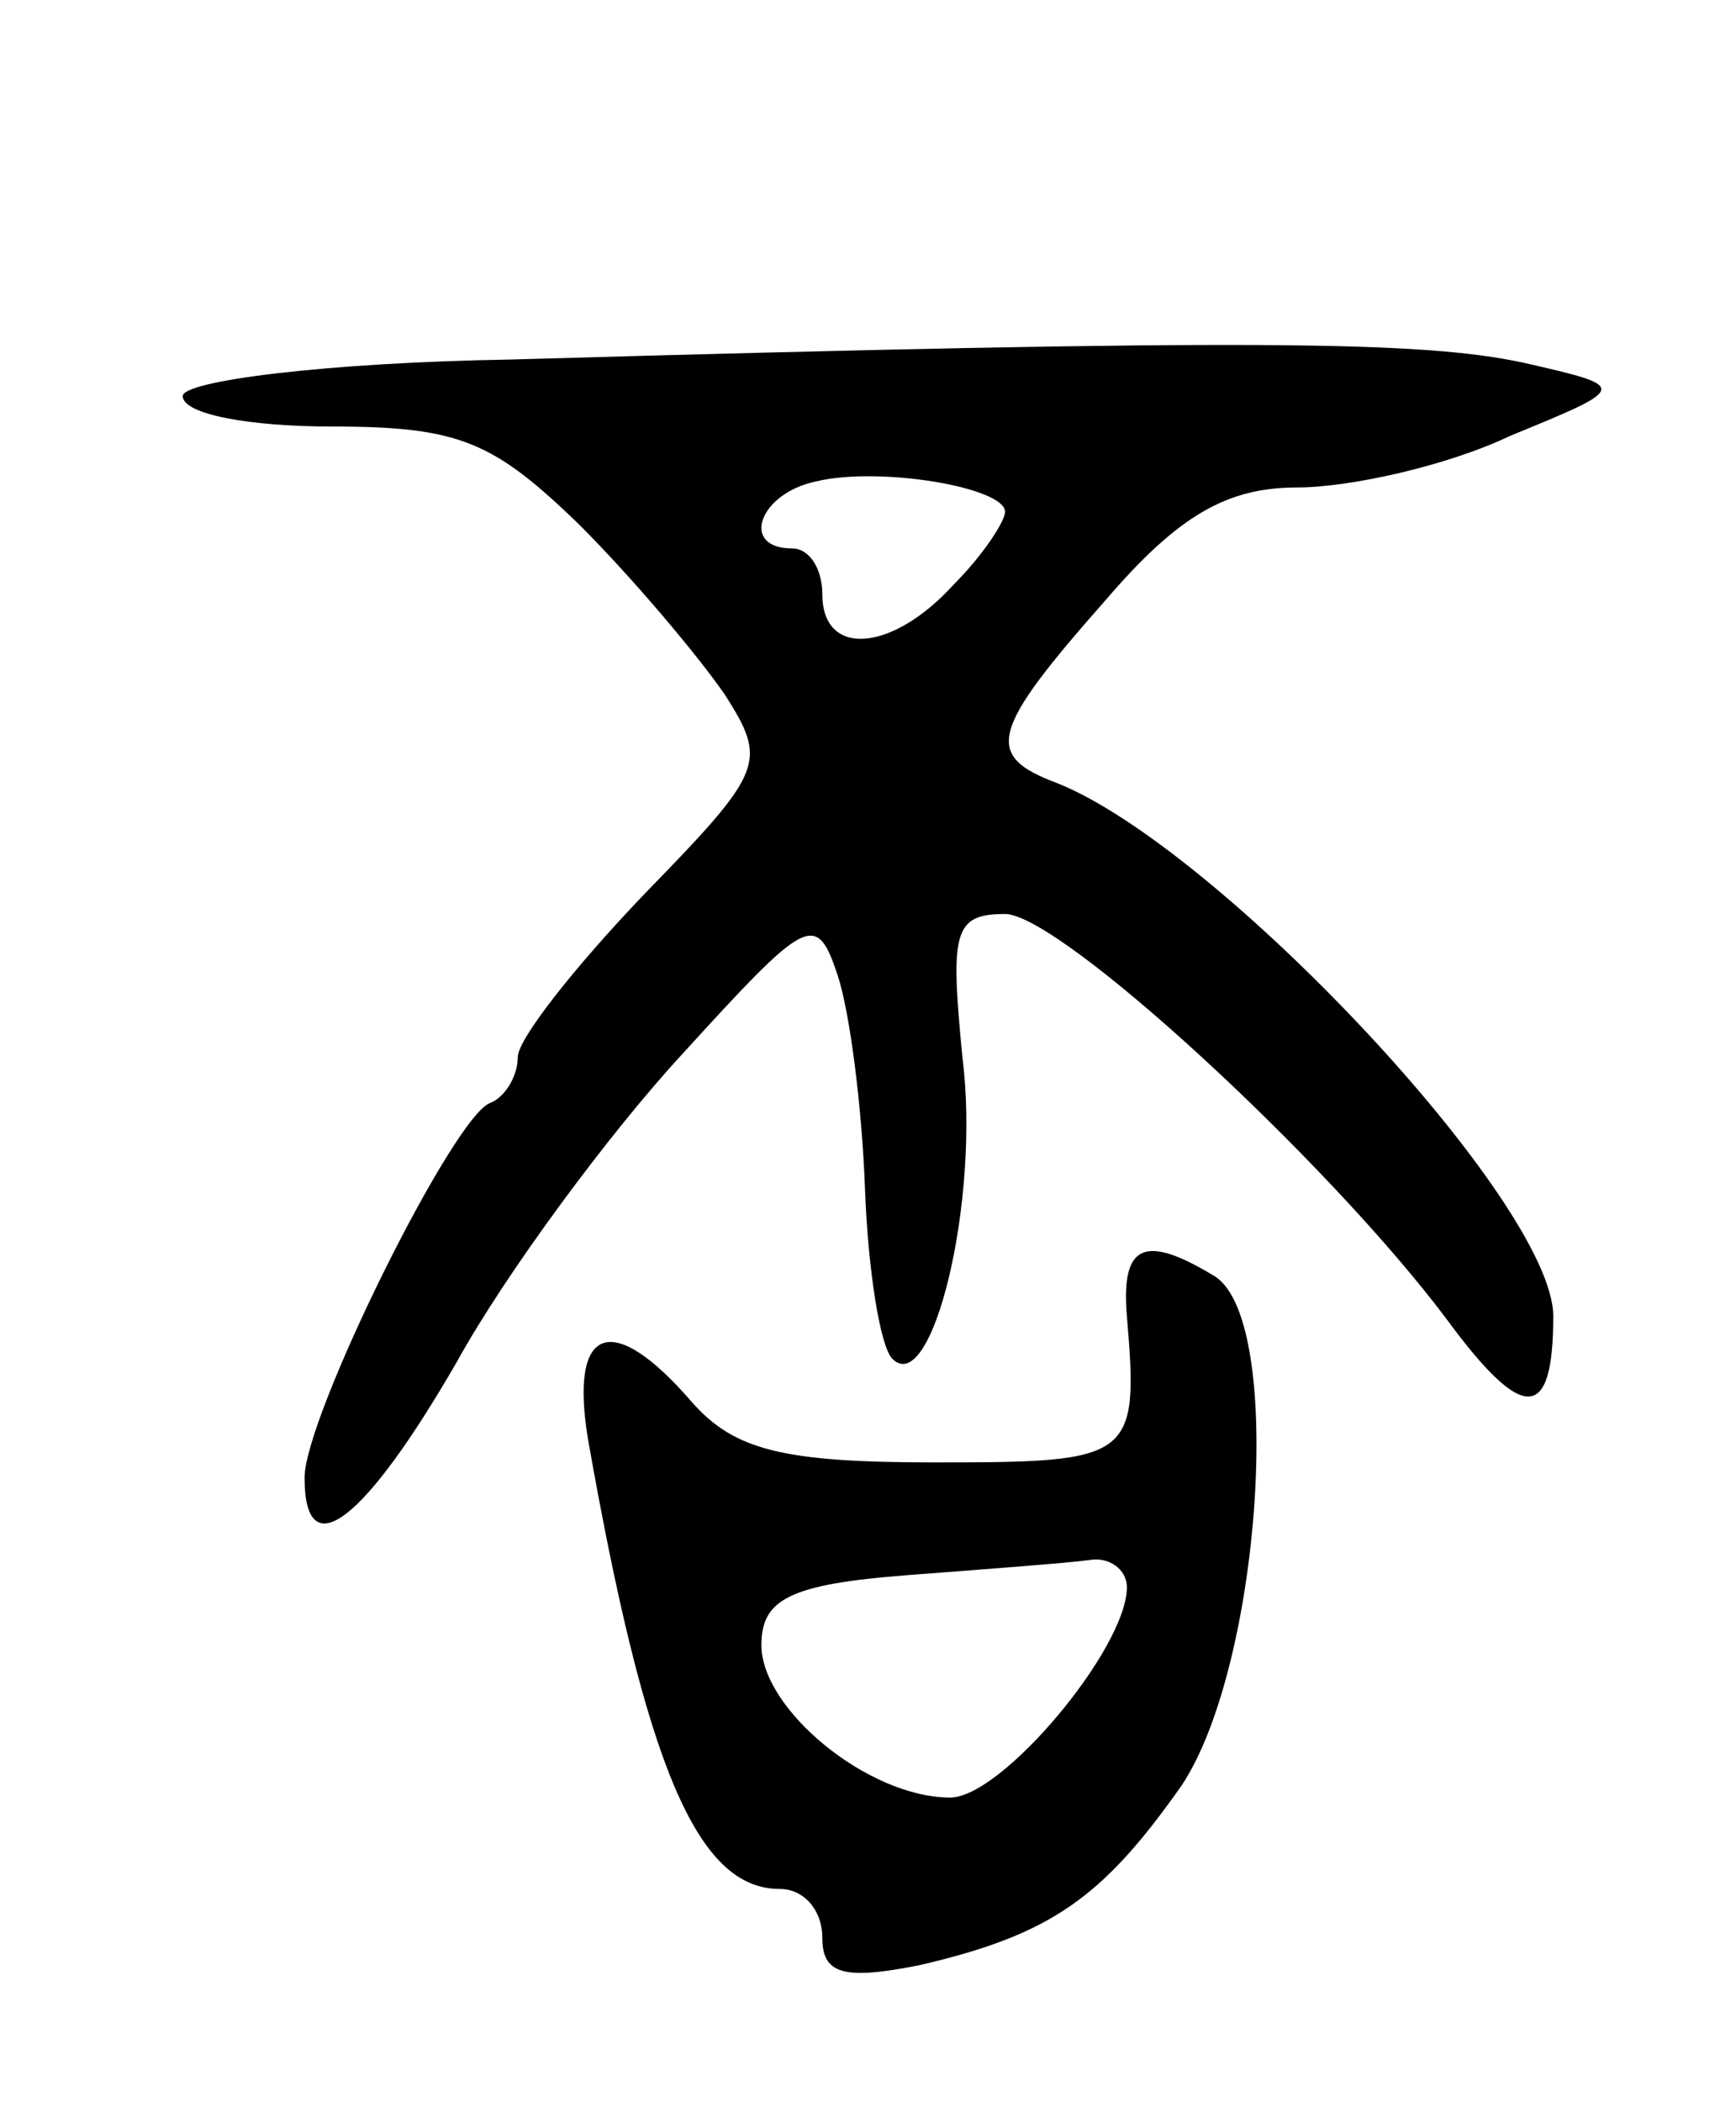 <svg version="1.0" xmlns="http://www.w3.org/2000/svg"
 width="57pt" height="69pt" viewBox="0 0 57 69"
 preserveAspectRatio="xMidYMid meet">
<g transform="translate(0,69) scale(0.1,-0.1)"
fill="#000000" stroke="none">
<path d="M168 572 c-61 -1 -108 -7 -108 -12 0 -6 22 -10 49 -10 42 0 53 -5 81
-32 18 -18 39 -43 48 -56 14 -22 13 -25 -26 -65 -23 -24 -42 -48 -42 -54 0 -6
-4 -13 -9 -15 -12 -4 -61 -103 -61 -123 0 -30 20 -14 50 38 16 29 50 75 74
101 41 45 44 47 51 26 4 -12 8 -43 9 -70 1 -27 5 -52 9 -56 13 -13 29 52 23
99 -4 41 -3 47 14 47 18 0 106 -81 145 -133 25 -34 35 -34 35 1 0 37 -110 154
-163 175 -24 9 -22 17 16 60 24 28 40 37 63 37 17 0 49 7 70 17 39 16 39 16 4
24 -33 7 -88 8 -332 1z m162 -50 c0 -3 -7 -14 -17 -24 -20 -22 -43 -24 -43 -3
0 8 -4 15 -10 15 -17 0 -11 18 8 22 21 5 62 -2 62 -10z"/>
<path d="M370 258 c4 -47 2 -48 -63 -48 -50 0 -66 4 -80 20 -26 30 -40 25 -34
-12 19 -108 36 -148 63 -148 8 0 14 -7 14 -16 0 -12 7 -14 32 -9 43 10 60 22
86 59 26 39 34 152 11 167 -23 14 -31 11 -29 -13z m0 -89 c0 -20 -41 -69 -58
-69 -27 0 -62 29 -62 50 0 15 9 20 48 23 26 2 53 4 60 5 6 1 12 -3 12 -9z"/>
</g>
</svg>
